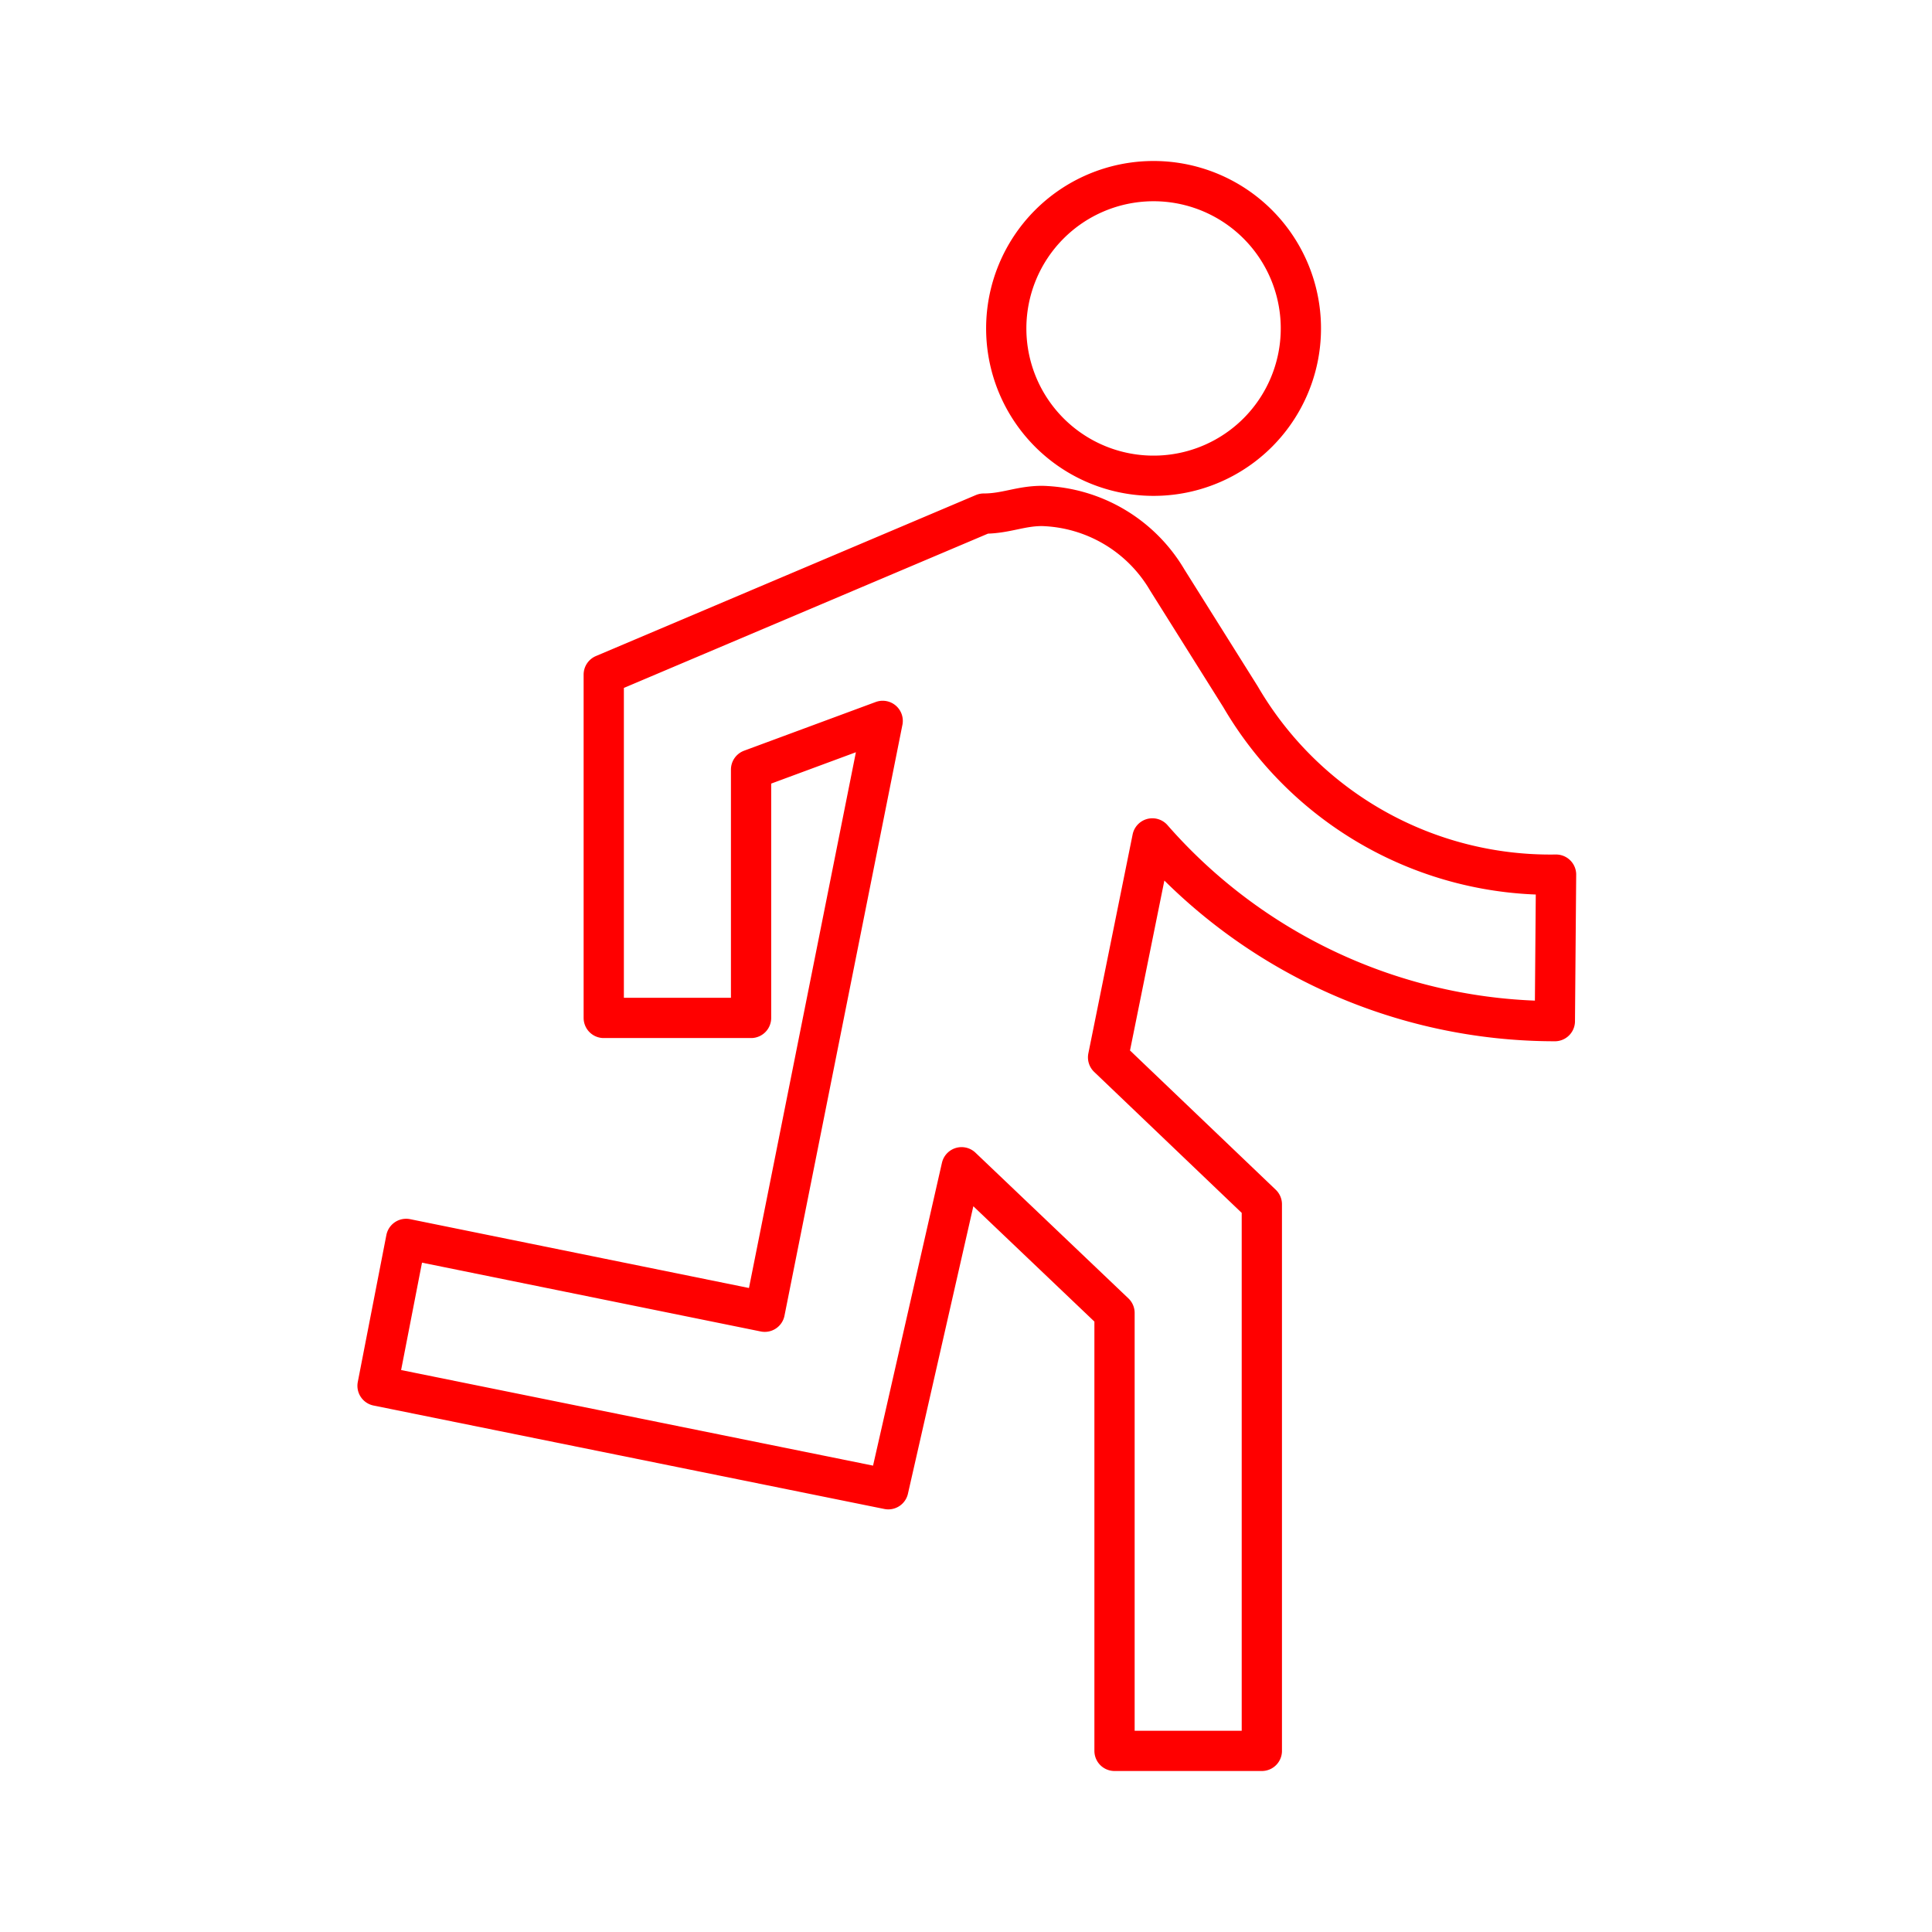 <svg id="Layer_2" data-name="Layer 2" xmlns="http://www.w3.org/2000/svg" viewBox="0 0 48 48"><defs><style>.cls-1{fill:none;stroke:#ff0000;stroke-linecap:round;stroke-linejoin:round;}</style></defs><path class="cls-1" d="M28.63,4.5A3.66,3.66,0,1,1,25,8.16,3.66,3.66,0,0,1,28.63,4.5Zm10,20.87a13.29,13.29,0,0,1-10-4.54l-1.1,5.44,3.82,3.65V43.5H27.69V32.62L23.89,29l-1.82,8L9.38,34.43l.71-3.65L19,32.59l2.93-14.68-3.27,1.21v6.17H15V16.76l9.44-4c.55,0,.91-.19,1.45-.19A3.73,3.73,0,0,1,29,14.41l1.82,2.9a8.91,8.91,0,0,0,7.84,4.42Z"/></svg>